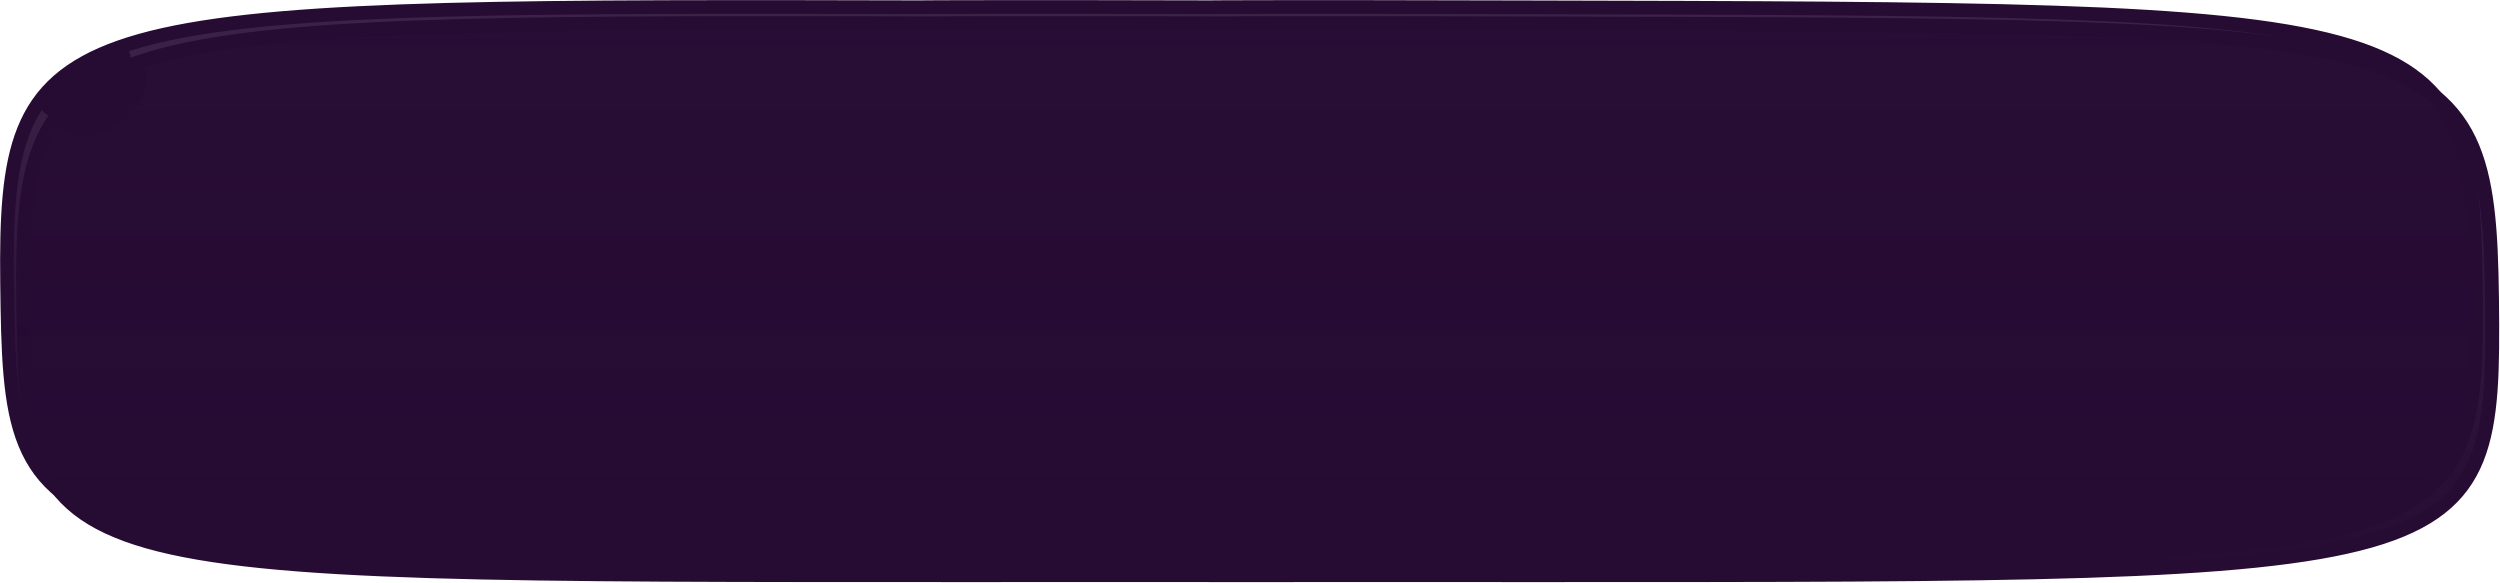 <svg width="2509" height="585" xmlns="http://www.w3.org/2000/svg" xmlns:xlink="http://www.w3.org/1999/xlink" xml:space="preserve" overflow="hidden"><defs><filter id="fx0" x="-10%" y="-10%" width="120%" height="120%" filterUnits="userSpaceOnUse" primitiveUnits="userSpaceOnUse"><feComponentTransfer color-interpolation-filters="sRGB"><feFuncR type="discrete" tableValues="0 0"/><feFuncG type="discrete" tableValues="0 0"/><feFuncB type="discrete" tableValues="0 0"/><feFuncA type="linear" slope="0.4" intercept="0"/></feComponentTransfer><feGaussianBlur stdDeviation="0 0"/></filter><clipPath id="clip1"><rect x="1" y="1" width="2493" height="569"/></clipPath><linearGradient x1="1247.2" y1="8.204" x2="1247.2" y2="562.205" gradientUnits="userSpaceOnUse" spreadMethod="reflect" id="fill2"><stop offset="0" stop-color="#260B33" stop-opacity="0.902"/><stop offset="0.01" stop-color="#260B33" stop-opacity="0.902"/><stop offset="0.99" stop-color="#260B33"/><stop offset="1" stop-color="#260B33"/></linearGradient><linearGradient x1="1239" y1="1854" x2="1239" y2="2408" gradientUnits="userSpaceOnUse" spreadMethod="reflect" id="fill3"><stop offset="0" stop-color="#260B33" stop-opacity="0.902"/><stop offset="0.01" stop-color="#260B33" stop-opacity="0.902"/><stop offset="0.99" stop-color="#260B33"/><stop offset="1" stop-color="#260B33"/></linearGradient></defs><g transform="translate(7 -1847)"><g clip-path="url(#clip1)" filter="url(#fx0)" transform="translate(8 1862)"><g><path d="M1096.46 8.232 1215.33 8.477 1230.13 8.359C1318.33 8.033 1418.36 8.281 1531.79 8.562 2439.24 10.811 2482.76 8.023 2485.96 285.383 2489.17 562.743 2474.38 562.204 1531.79 562.204L1366.85 562.163 1256.75 562.204 1245.23 562.201 1237.54 562.204 1072.69 562.163 962.502 562.204C19.918 562.204 11.534 564.601 8.332 285.383 5.331 23.616 49.028 7.386 802.209 8.233L922.918 8.481 944.183 8.33C985.876 8.194 1030.18 8.18 1077.25 8.233L1083 8.245Z" stroke="#260B33" stroke-width="14" stroke-miterlimit="8" fill="url(#fill2)" fill-rule="evenodd"/><path d="M127.903 47.004 131.939 55.829C134.561 71.451 126.217 91.157 109.268 105.711 86.668 125.117 57.328 128.015 43.734 112.183L40.397 104.886 50.753 91.464C67.382 73.782 90.281 59.825 121.685 48.824L127.903 47.004Z" fill="#260B33" fill-rule="evenodd"/></g></g><path d="M1088.25 1854.03 1207.12 1854.27 1221.92 1854.15C1310.13 1853.83 1410.16 1854.08 1523.59 1854.36 2431.03 1856.61 2474.56 1853.82 2477.76 2131.18 2480.96 2408.54 2466.17 2408 1523.59 2408L1358.64 2407.96 1248.55 2408 1237.02 2408 1229.34 2408 1064.49 2407.96 954.297 2408C11.713 2408 3.329 2410.4 0.128 2131.18-2.874 1869.41 40.823 1853.18 794.005 1854.03L914.714 1854.28 935.979 1854.13C977.672 1853.99 1021.97 1853.98 1069.05 1854.03L1074.79 1854.04Z" stroke="#260B33" stroke-width="13.75" stroke-miterlimit="8" fill="url(#fill3)" fill-rule="evenodd"/><path d="M119.699 1892.8 123.734 1901.62C126.357 1917.25 118.013 1936.95 101.063 1951.51 78.464 1970.91 49.123 1973.81 35.529 1957.98L32.192 1950.68 42.549 1937.26C59.178 1919.58 82.076 1905.62 113.48 1894.62L119.699 1892.8Z" fill="#260B33" fill-rule="evenodd"/></g></svg>